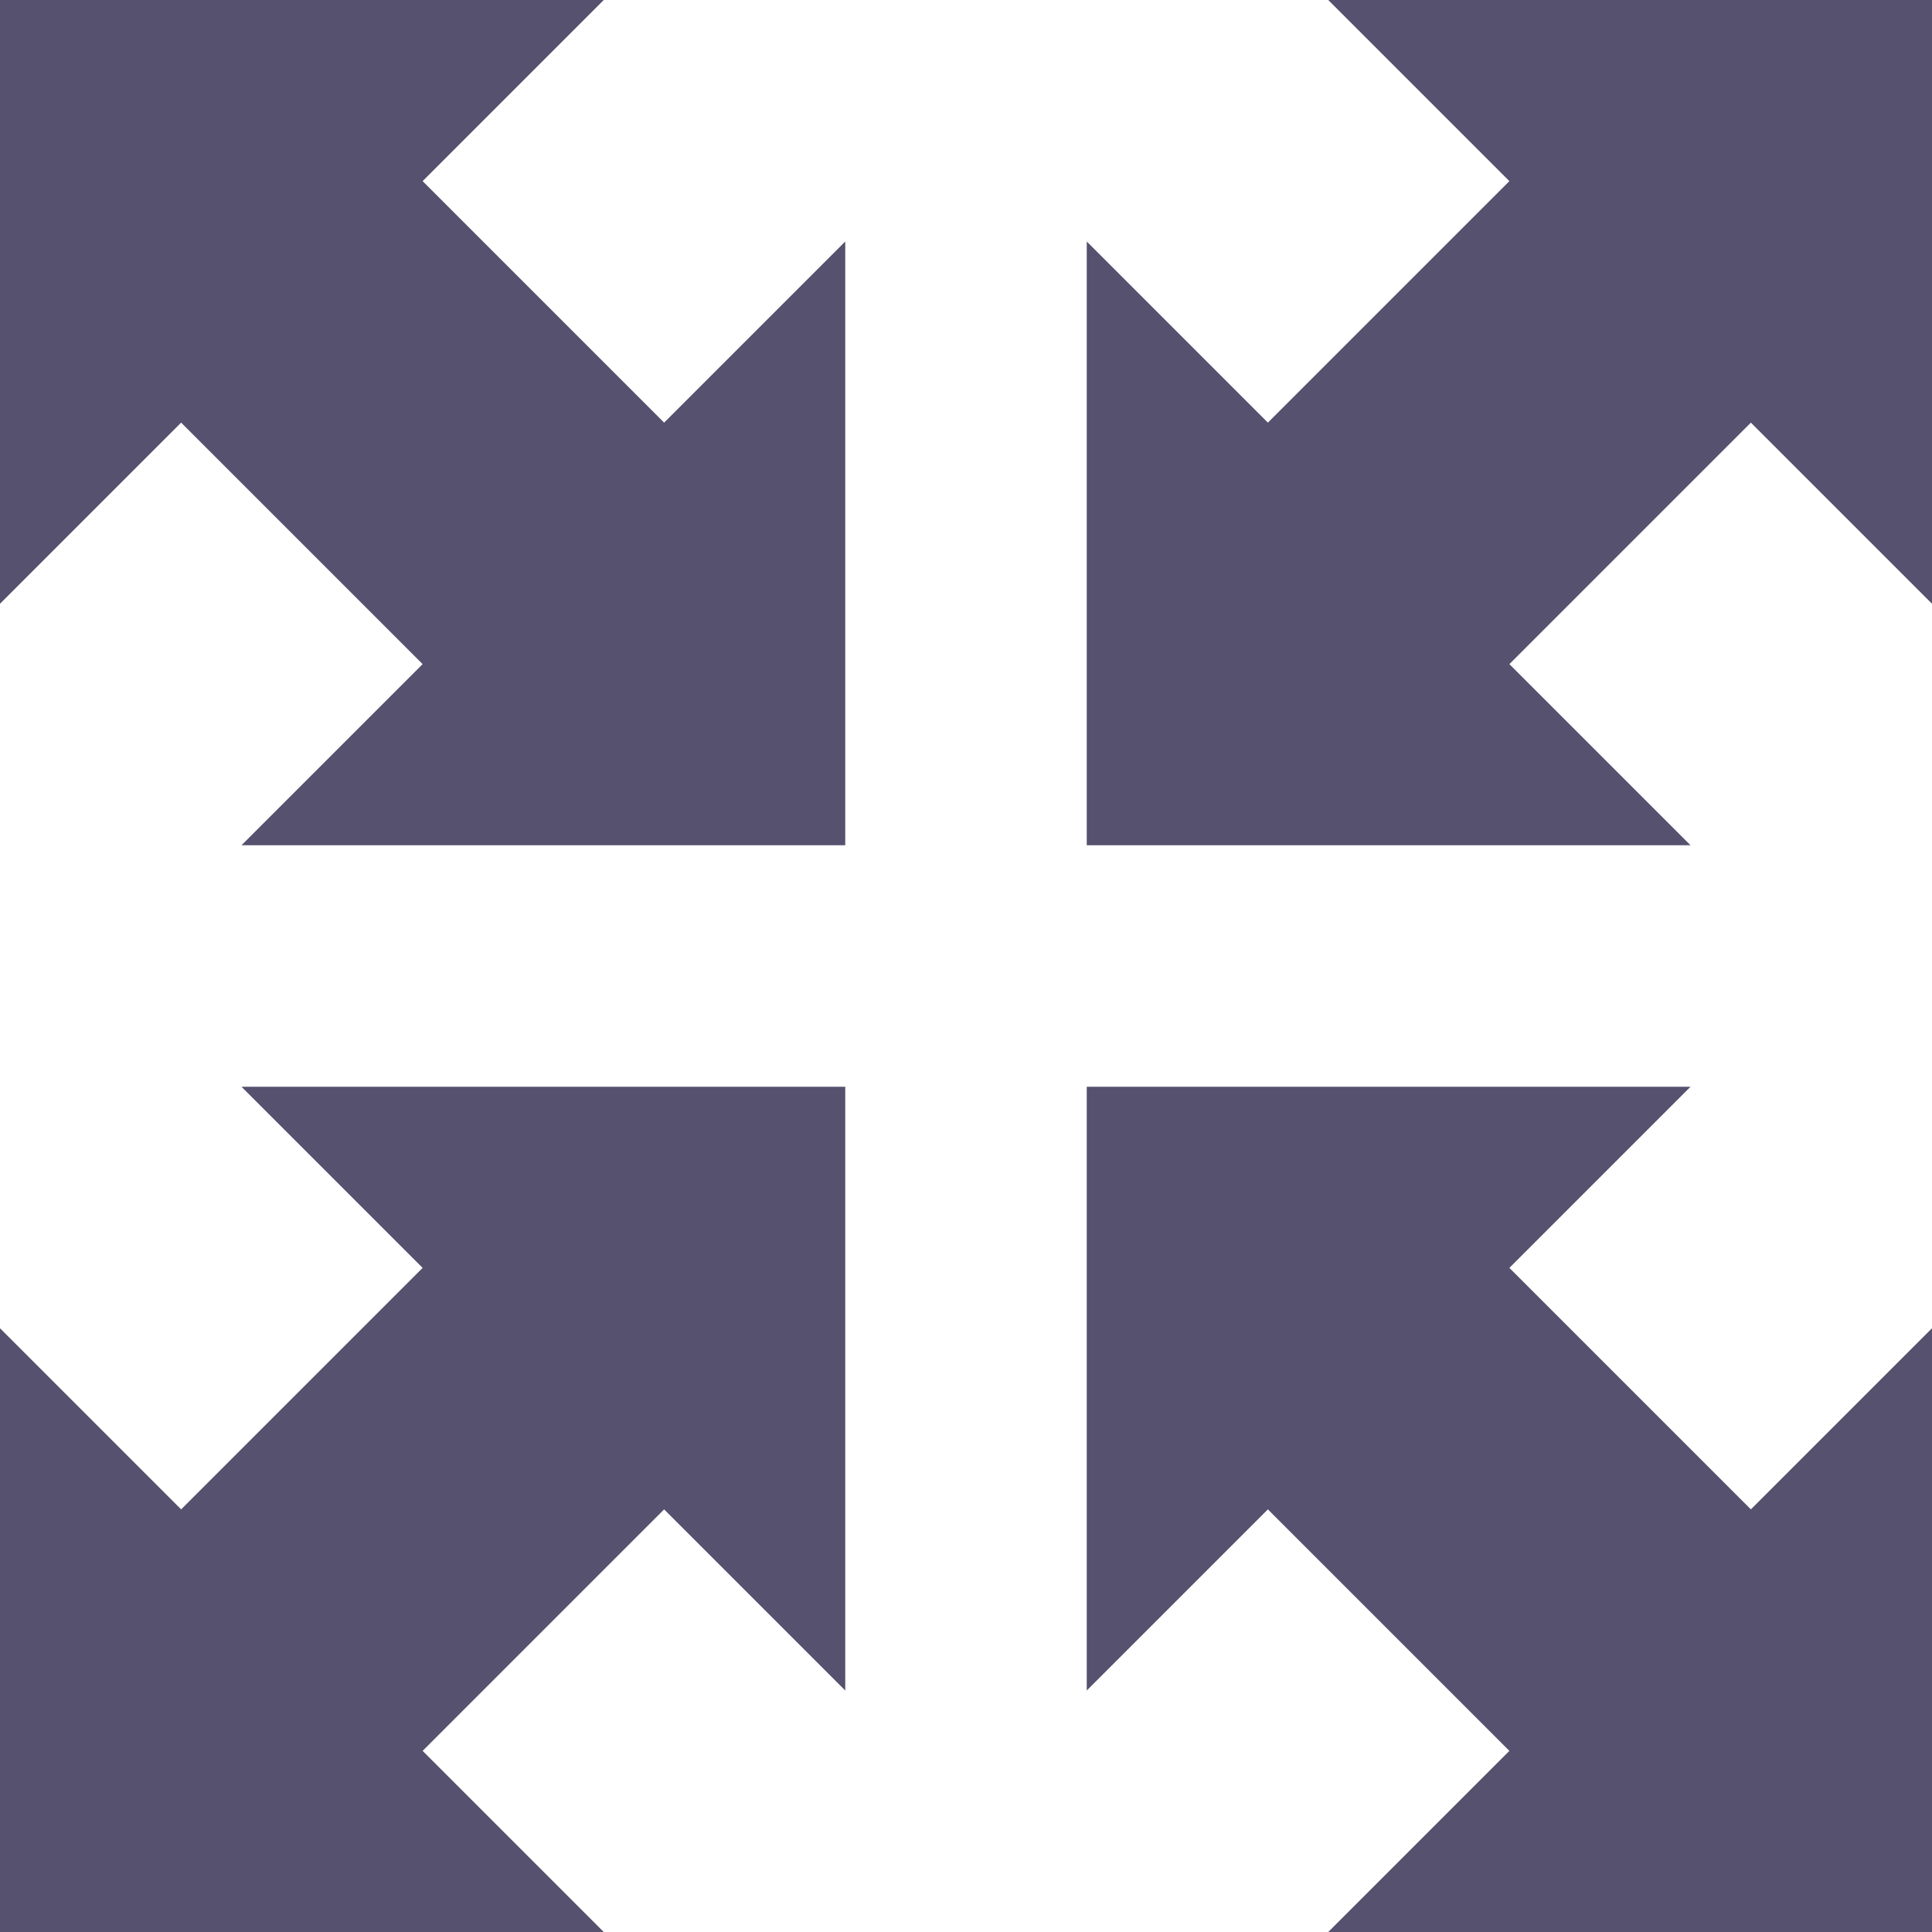 <svg xmlns="http://www.w3.org/2000/svg" width="16" height="16" version="1.1">
 <defs>
  <style id="current-color-scheme" type="text/css">
   .ColorScheme-Text { color:#55516e; } .ColorScheme-Highlight { color:#4285f4; } .ColorScheme-NeutralText { color:#ff9800; } .ColorScheme-PositiveText { color:#4caf50; } .ColorScheme-NegativeText { color:#f44336; }
  </style>
 </defs>
 <path style="fill:currentColor" class="ColorScheme-Text" d="M 0,0 V 5 L 1.5,3.5 3.5,5.5 2,7 H 7 V 2 L 5.5,3.5 3.5,1.5 5,0 Z M 11,0 12.5,1.5 10.5,3.5 9,2 V 7 H 14 L 12.5,5.5 14.5,3.5 16,5 V 0 Z M 2,9 3.5,10.5 1.5,12.5 0,11 V 16 H 5 L 3.5,14.5 5.5,12.5 7,14 V 9 Z M 9,9 V 14 L 10.5,12.5 12.5,14.5 11,16 H 16 V 11 L 14.5,12.5 12.5,10.5 14,9 Z"/>
</svg>
